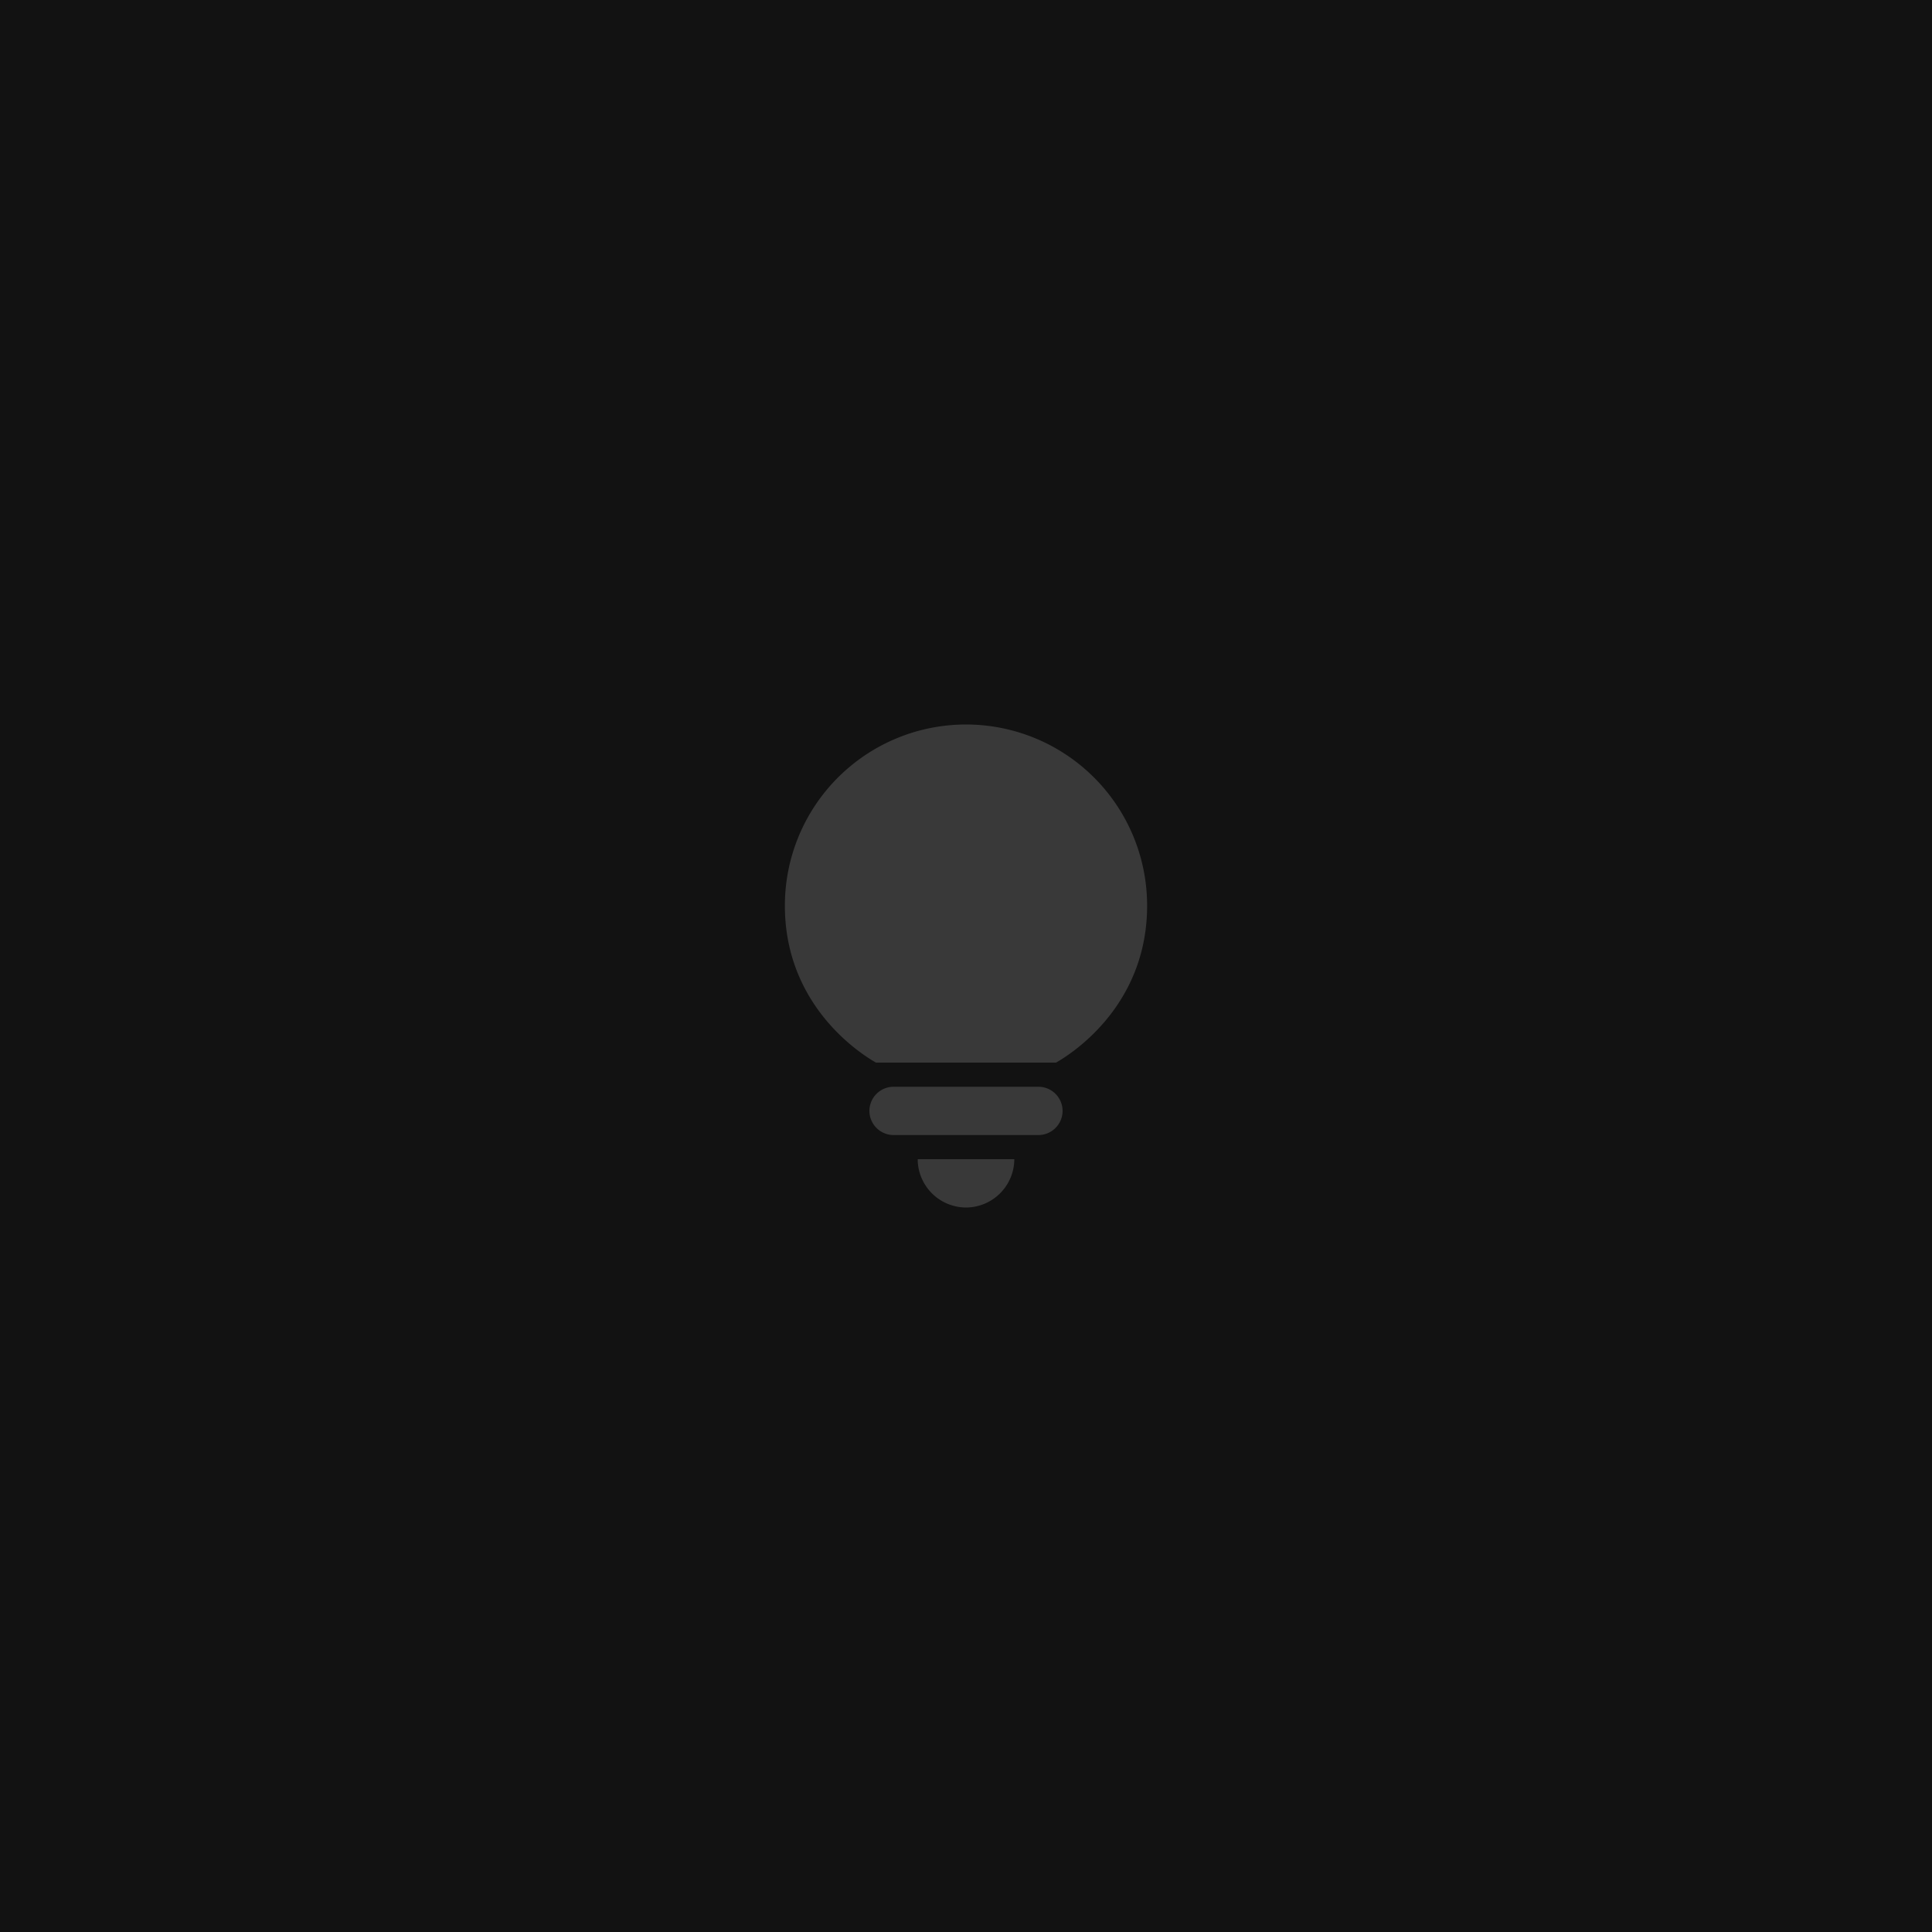 <svg xmlns="http://www.w3.org/2000/svg" viewBox="0 0 1024 1024"><defs><style>.cls-1{fill:#121212;}.cls-2{fill:#393939;}</style></defs><g id="Layer_1" data-name="Layer 1"><rect class="cls-1" width="1024" height="1024"/></g><g id="Layer_2" data-name="Layer 2"><path class="cls-2" d="M512,640a25.68,25.68,0,0,0,25.6-25.6H486.4A25.68,25.68,0,0,0,512,640Z"/><path class="cls-2" d="M473.6,601.6h76.8a12.84,12.84,0,0,0,12.8-12.8h0A12.84,12.84,0,0,0,550.4,576H473.6a12.84,12.84,0,0,0-12.8,12.8h0A12.84,12.84,0,0,0,473.6,601.6Z"/><path class="cls-2" d="M512,384a96,96,0,0,0-96,96c0,48.9,34.05,75,48.26,83.2h95.48C574,555,608,528.9,608,480A96,96,0,0,0,512,384Z"/></g></svg>